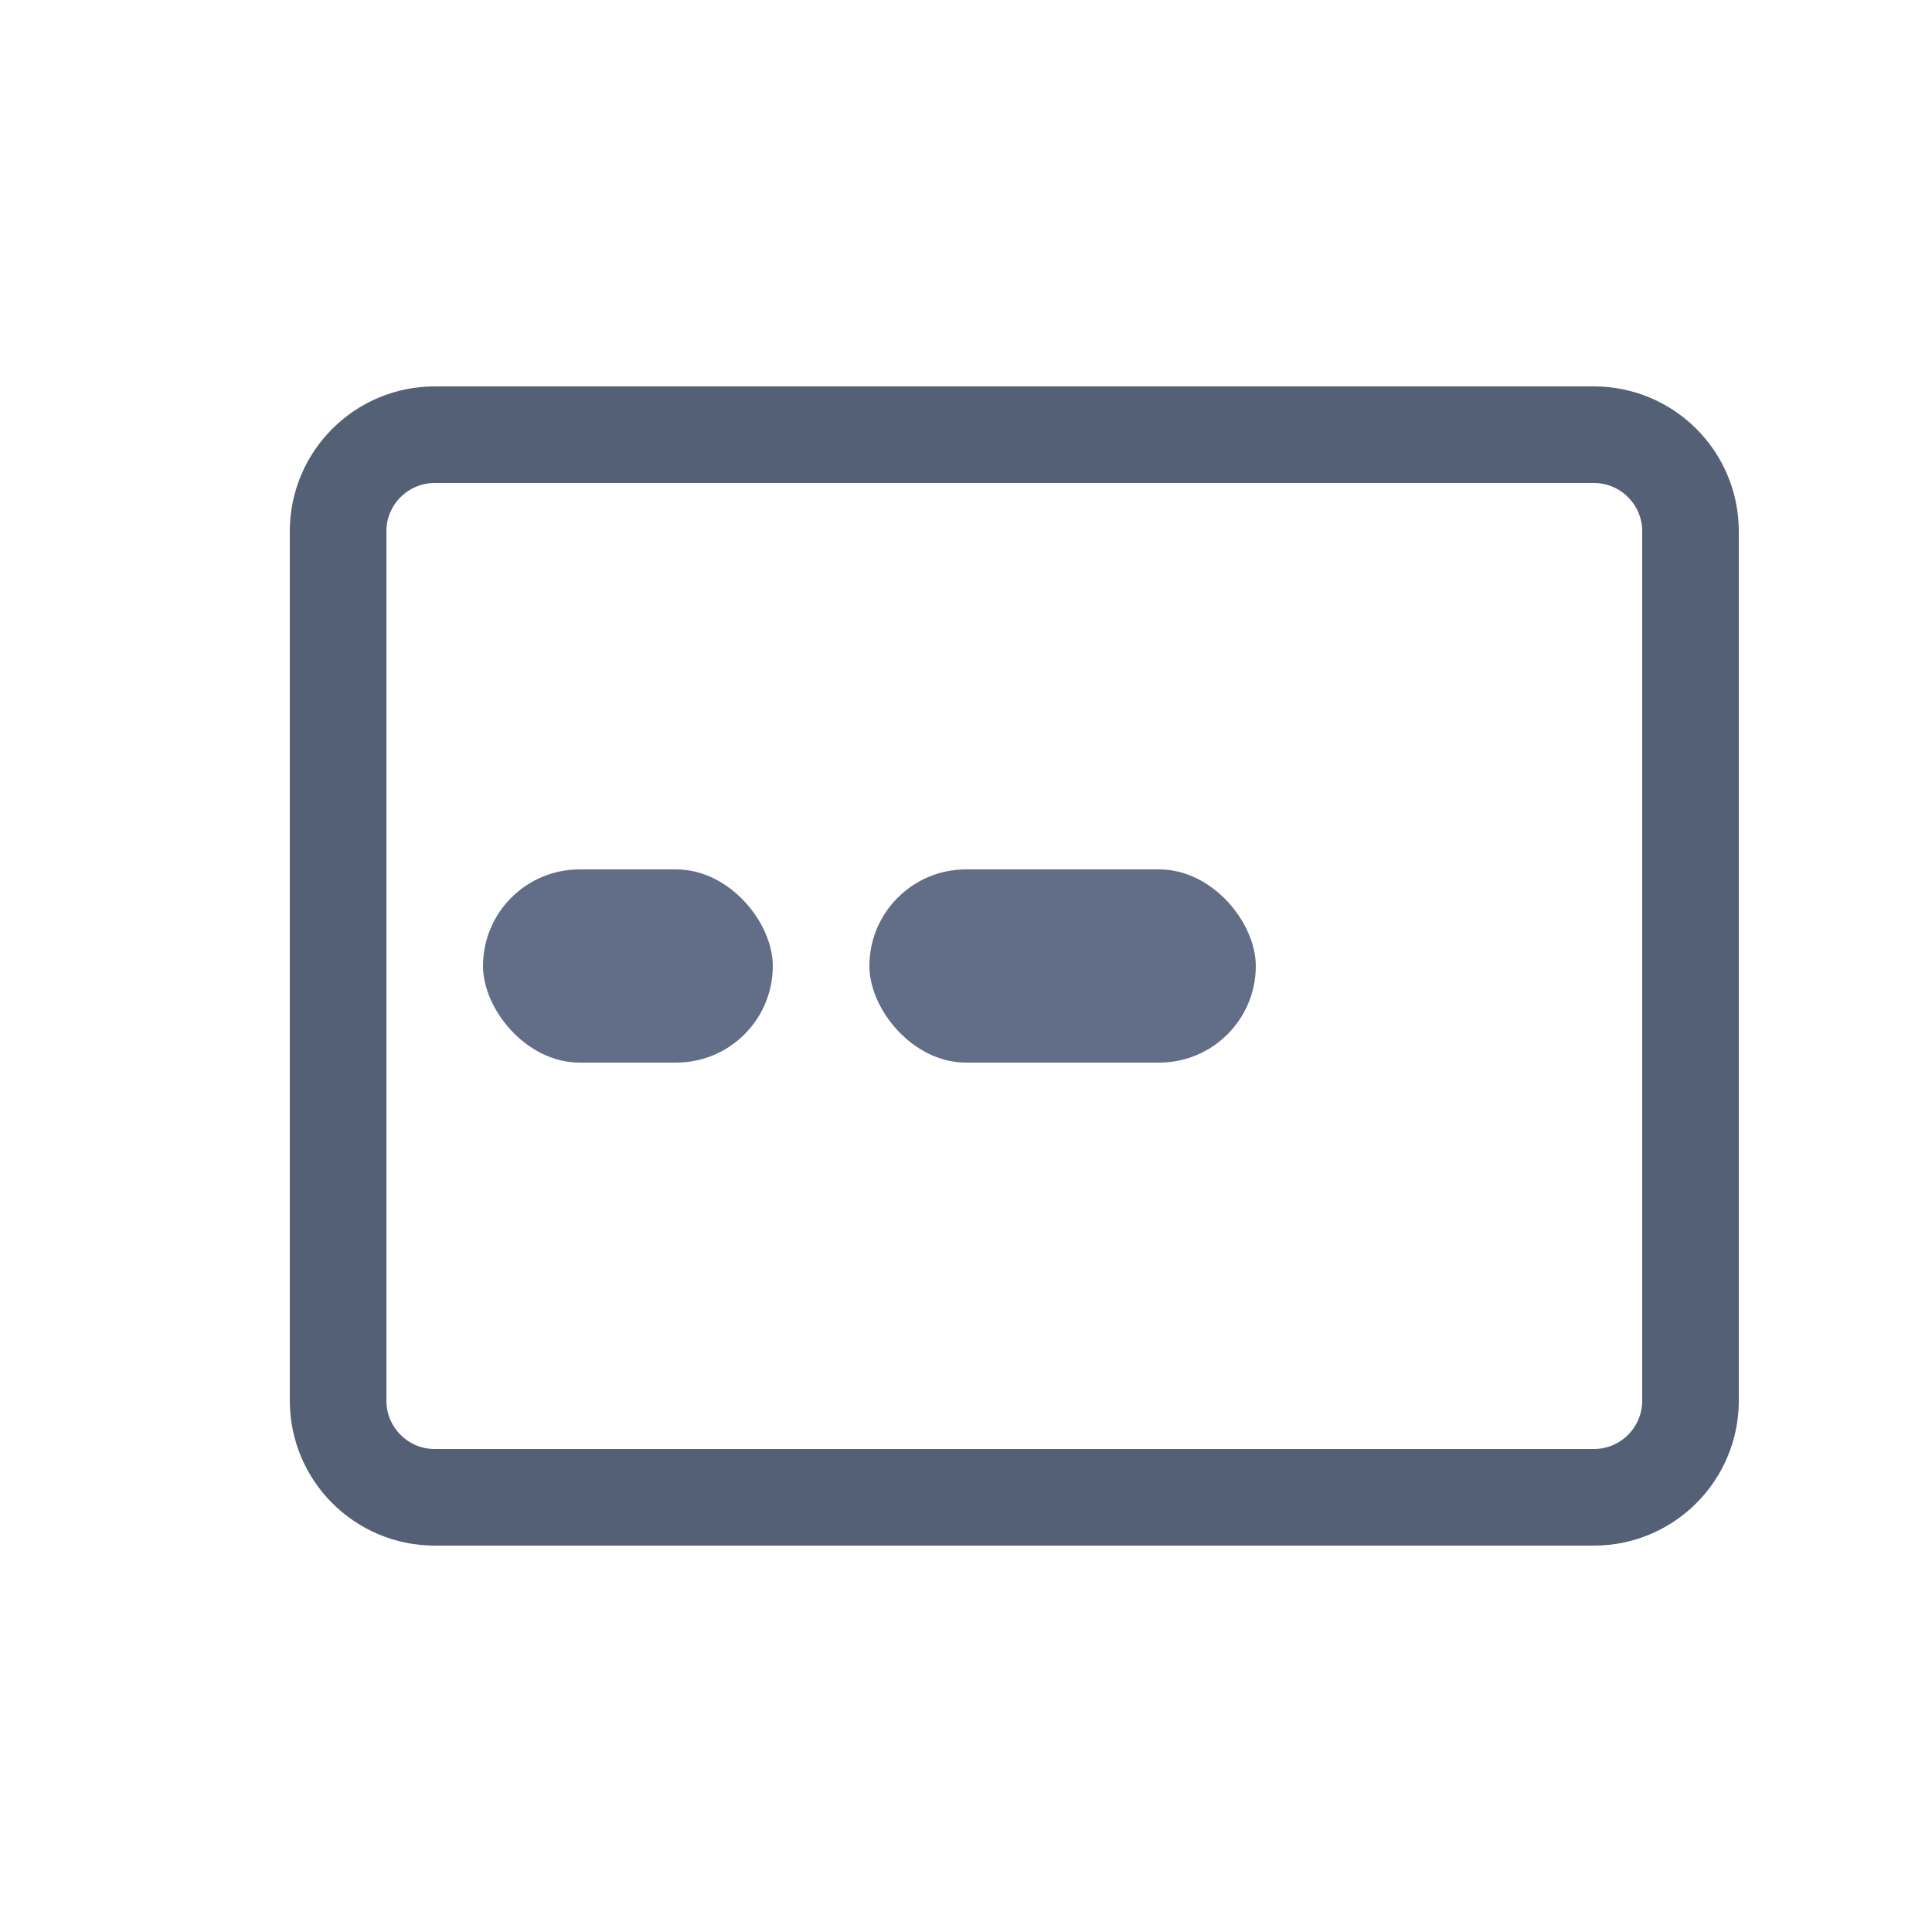 <?xml version="1.0" encoding="UTF-8"?>
<svg width="20px" height="20px" viewBox="0 0 20 20" version="1.1" xmlns="http://www.w3.org/2000/svg" xmlns:xlink="http://www.w3.org/1999/xlink">
    <!-- Generator: Sketch 58 (84663) - https://sketch.com -->
    <title>其他PCI设备</title>
    <desc>Created with Sketch.</desc>
    <g id="其他PCI设备" stroke="none" stroke-width="1" fill="none" fill-rule="evenodd">
        <g id="编组-4" transform="translate(3, 4)">
            <path d="M1.5,0.5 L13.5,0.5 C14.052,0.5 14.5,0.948 14.5,1.5 L14.5,10.5 C14.5,11.052 14.052,11.5 13.5,11.5 L1.5,11.5 C0.948,11.5 0.5,11.052 0.5,10.5 L0.5,1.5 C0.5,0.948 0.948,0.5 1.5,0.5 Z" id="形状结合" stroke="#536076" stroke-linecap="round" stroke-linejoin="round"></path>
            <rect id="矩形" fill="#626E88" x="2" y="5" width="3" height="2" rx="1"></rect>
            <rect id="矩形" fill="#626E88" x="6" y="5" width="4" height="2" rx="1"></rect>
        </g>
    </g>
</svg>